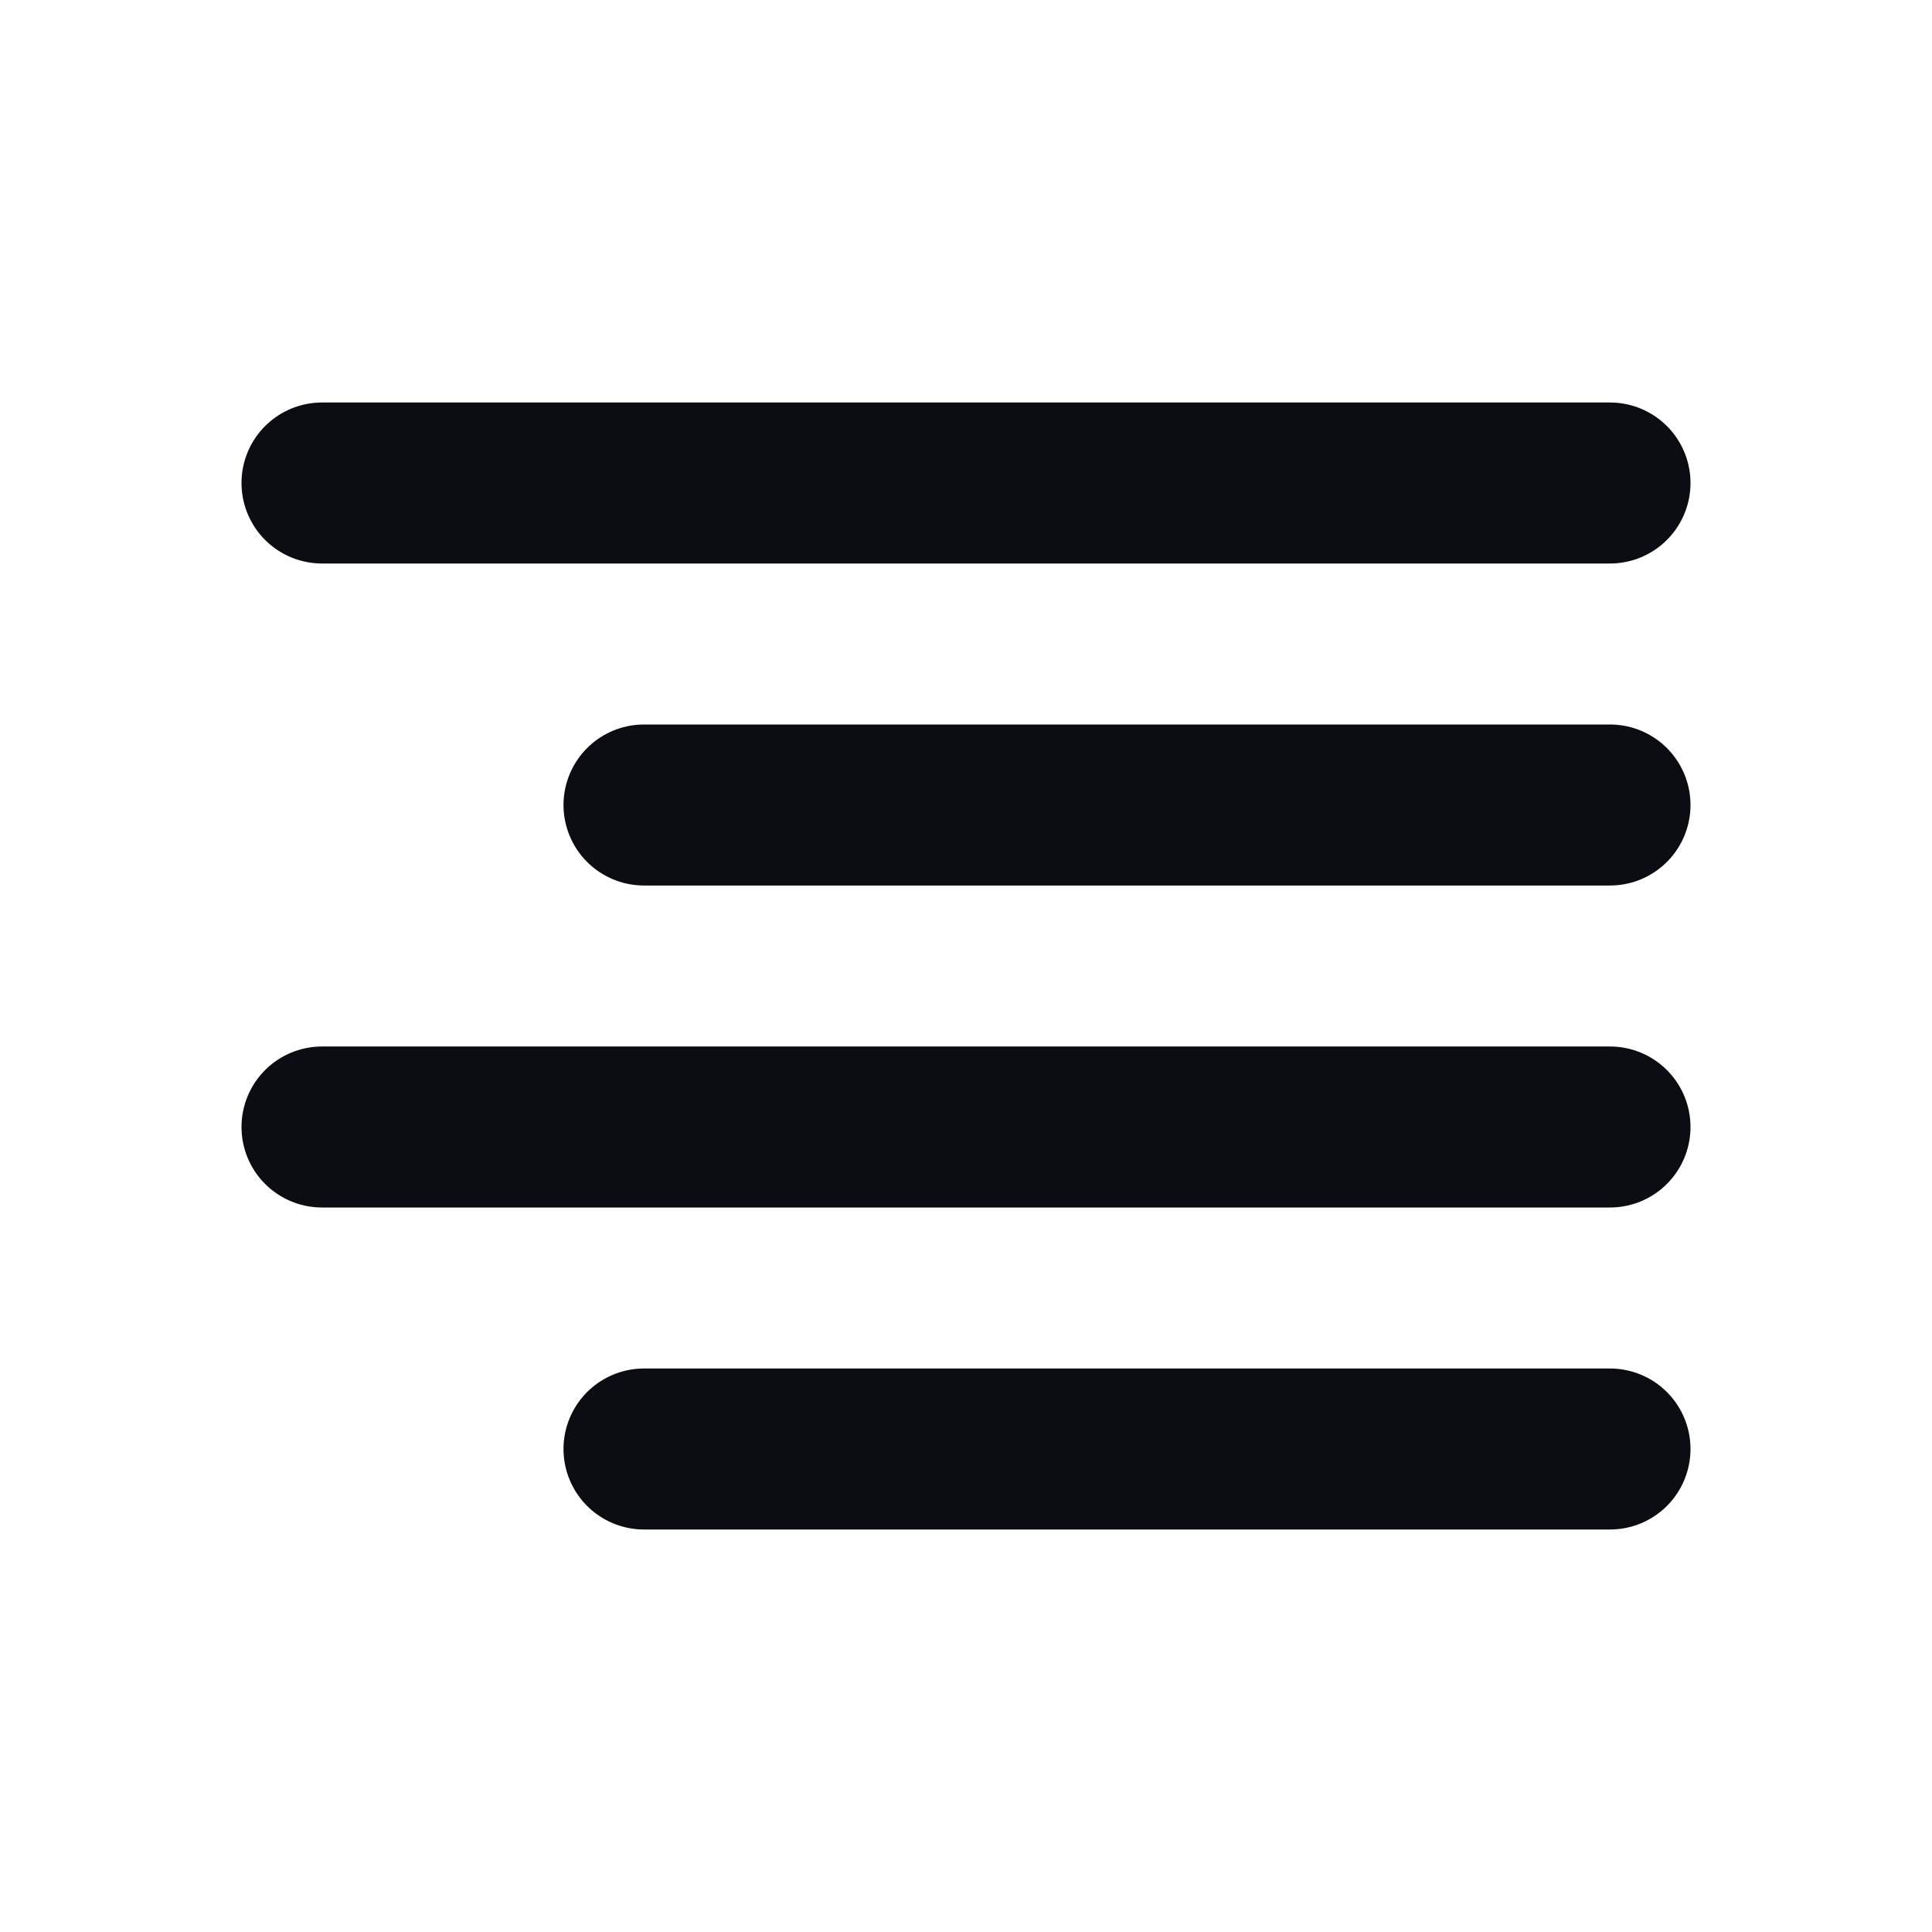 <svg width="24" height="24" viewBox="0 0 24 24" fill="none" xmlns="http://www.w3.org/2000/svg">
<path d="M8 18H20M8 10H20M4 14H20M4 6H20" stroke="#0B0D12" stroke-width="2" stroke-linecap="round" stroke-linejoin="round"/>
</svg>
